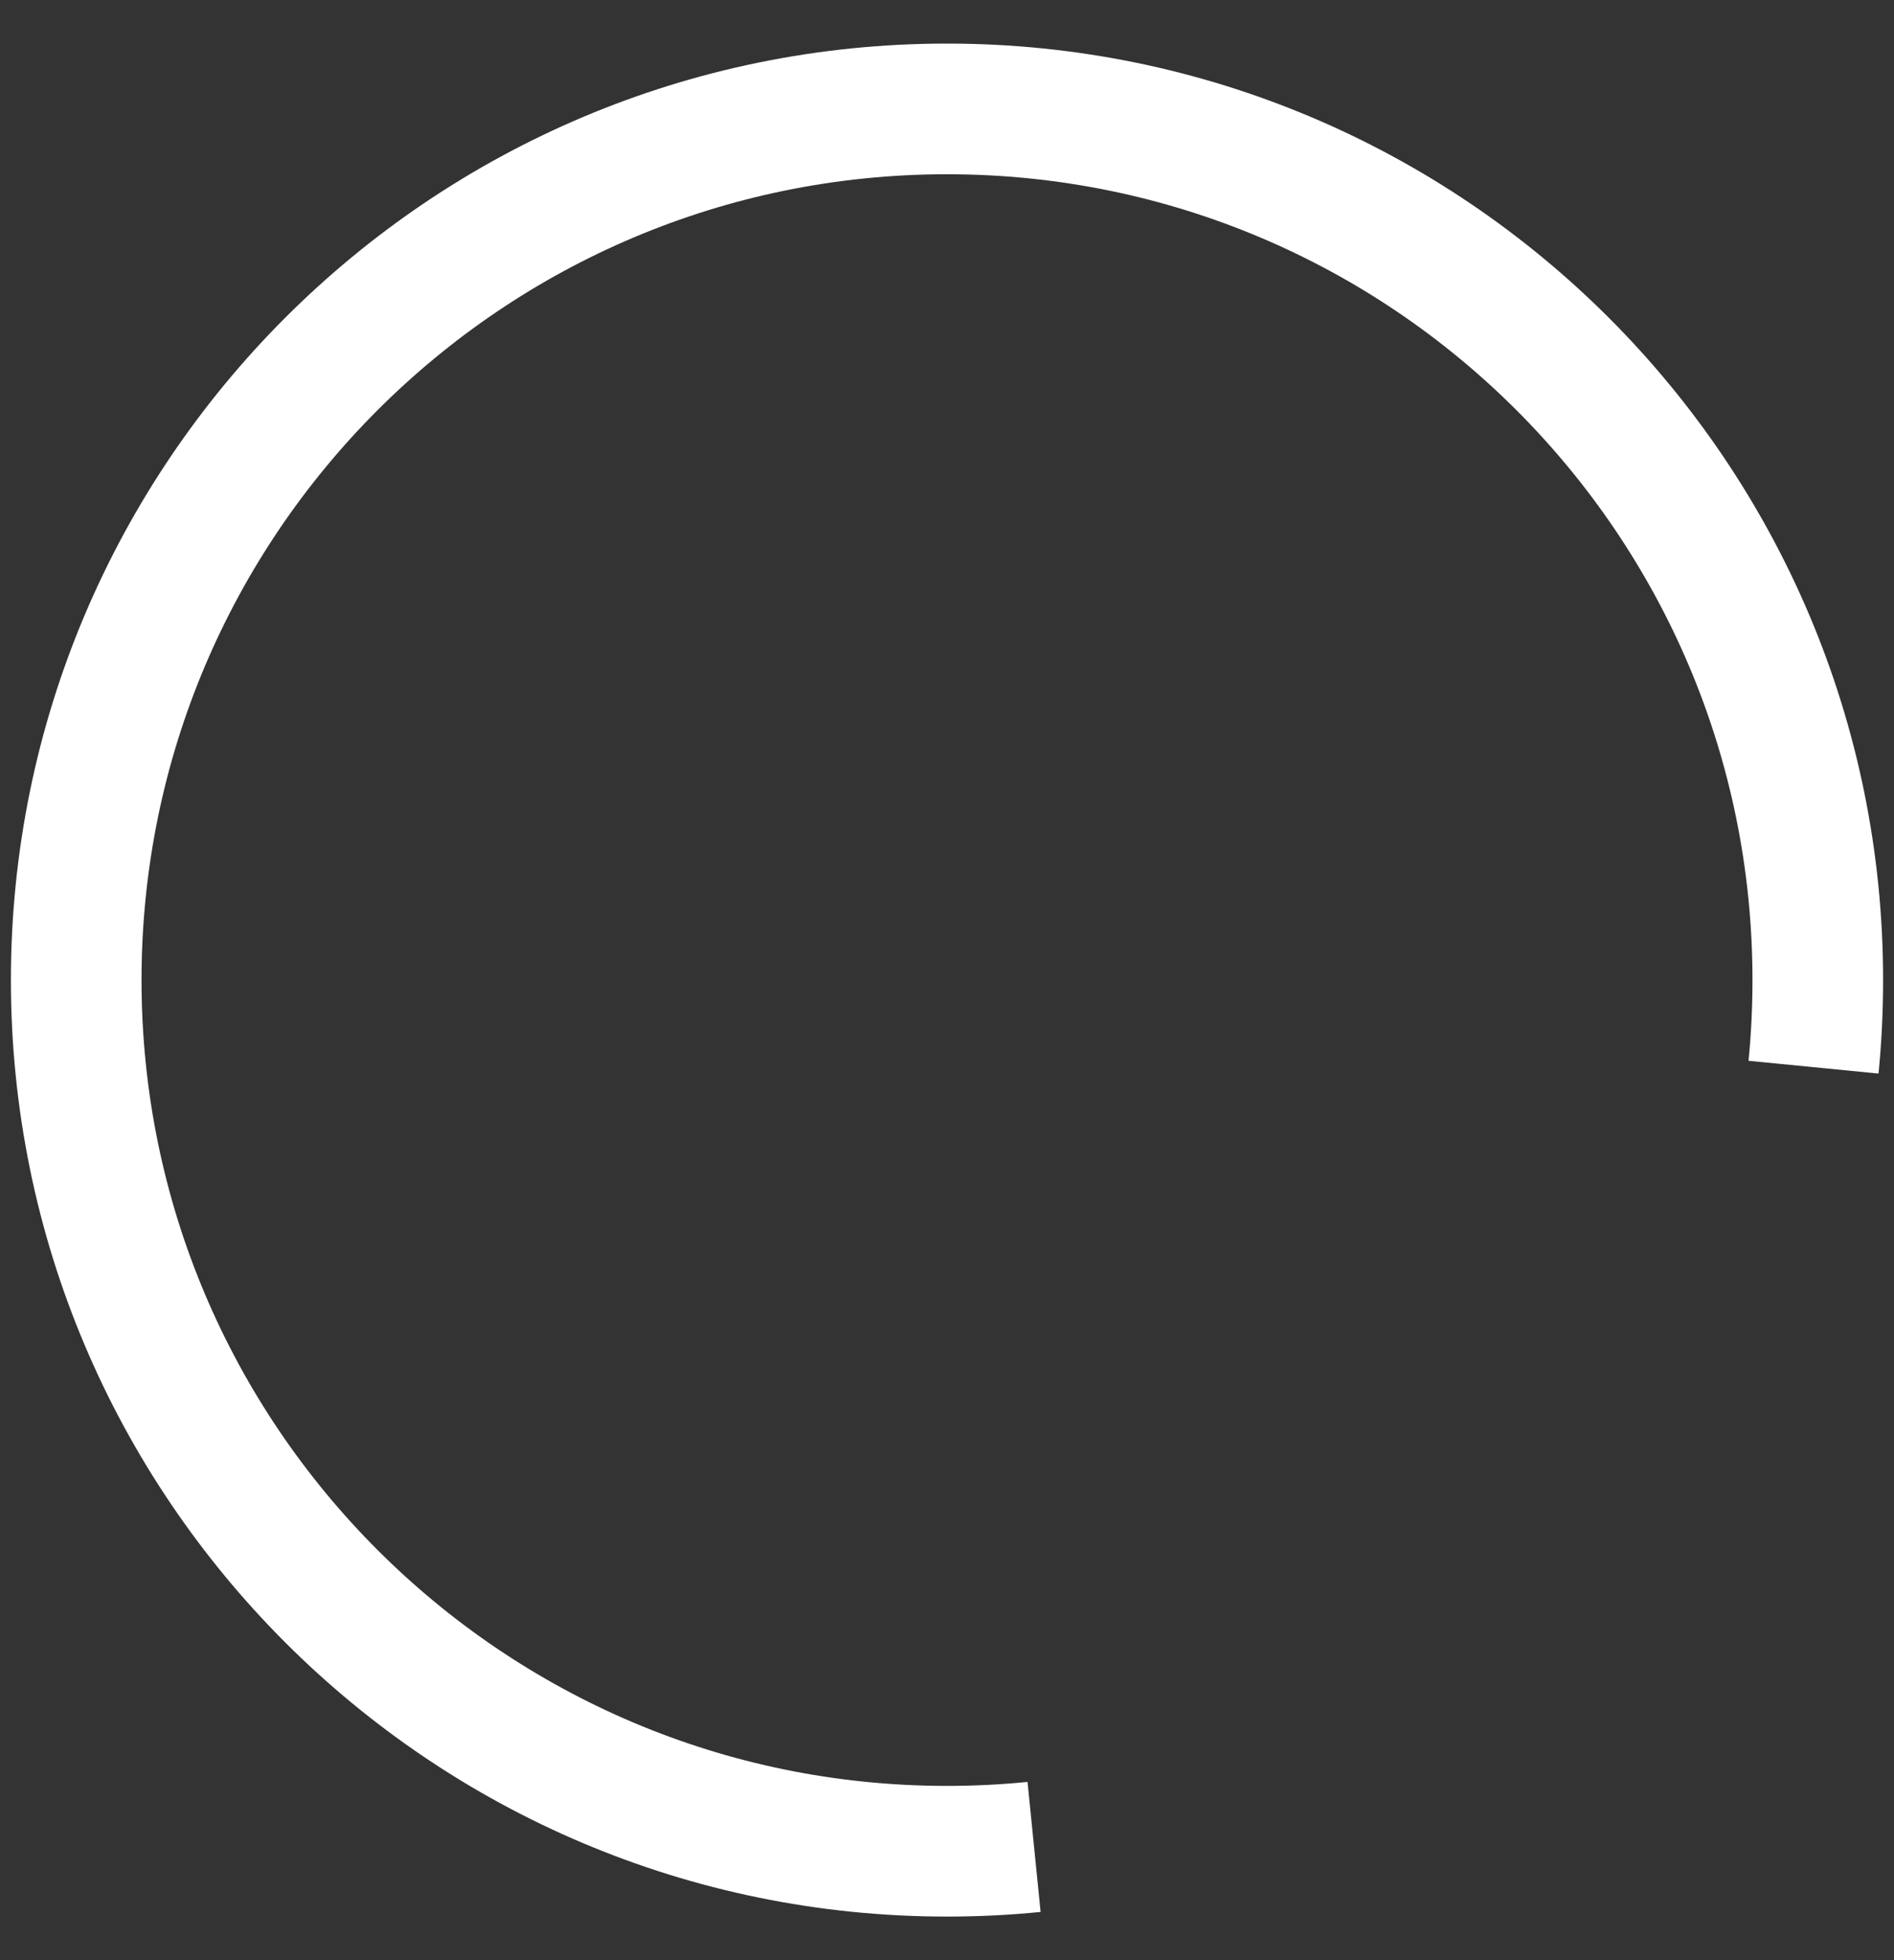 <svg width="29" height="30" viewBox="0 0 29 30" fill="none" xmlns="http://www.w3.org/2000/svg">
<rect x="0" y="0" width="29" height="30" fill="#333333" stroke="none"/>
<path d="M15.833 28.267C15.395 28.311 14.95 28.333 14.5 28.333C7.136 28.333 1.167 22.364 1.167 15C1.167 7.636 7.136 1.667 14.5 1.667C21.864 1.667 27.833 7.636 27.833 15C27.833 15.45 27.811 15.895 27.768 16.333" stroke="white" stroke-width="2"/>
</svg>
